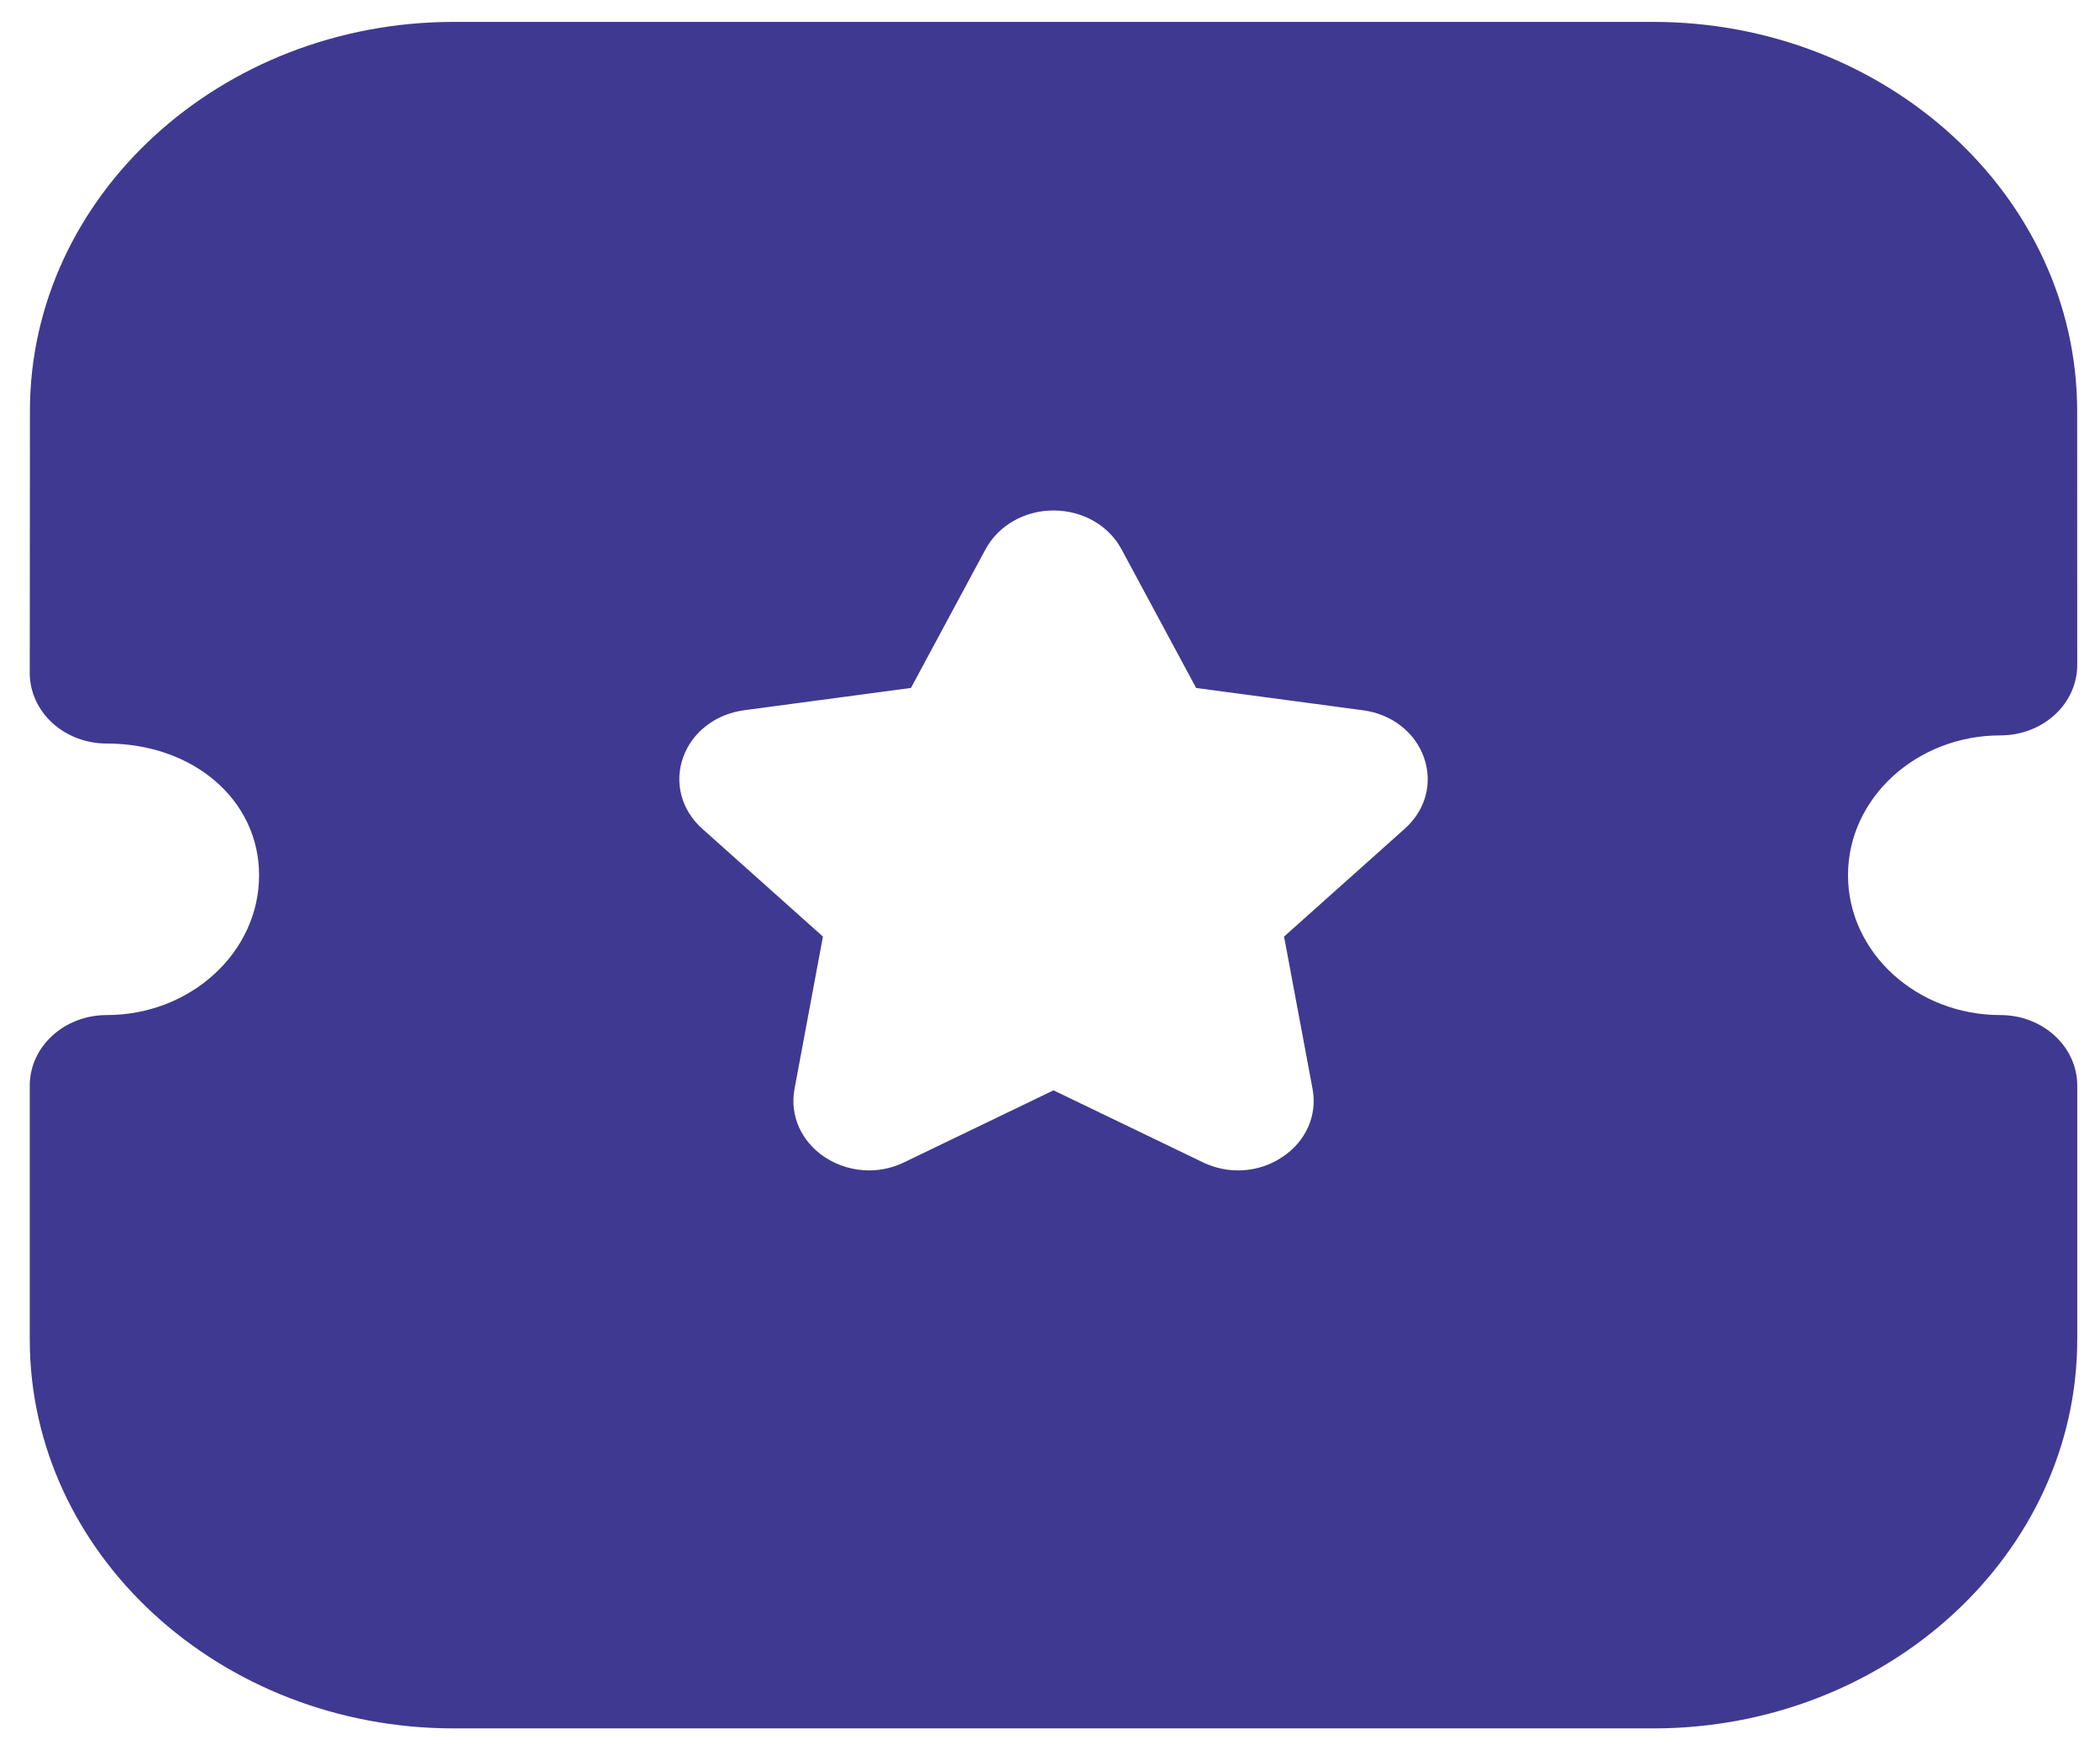 <svg width="24" height="20" viewBox="0 0 24 20" fill="none" xmlns="http://www.w3.org/2000/svg">
<path fill-rule="evenodd" clip-rule="evenodd" d="M21.12 10.001C21.12 10.882 21.902 11.599 22.863 11.599C23.347 11.599 23.74 11.96 23.74 12.405V15.304C23.74 17.756 21.566 19.75 18.894 19.75H5.187C2.515 19.75 0.34 17.756 0.34 15.304V12.405C0.34 11.96 0.733 11.599 1.218 11.599C2.179 11.599 2.961 10.882 2.961 10.001C2.961 9.142 2.211 8.496 1.218 8.496C0.985 8.496 0.762 8.411 0.597 8.26C0.433 8.109 0.34 7.904 0.34 7.691L0.342 4.697C0.342 2.246 2.516 0.25 5.189 0.25H18.892C21.564 0.25 23.739 2.246 23.739 4.697L23.74 7.598C23.74 7.81 23.648 8.016 23.484 8.167C23.319 8.318 23.097 8.403 22.863 8.403C21.902 8.403 21.12 9.12 21.12 10.001ZM14.675 10.702L16.054 9.47C16.294 9.257 16.377 8.944 16.273 8.654C16.17 8.364 15.901 8.158 15.576 8.116L13.67 7.861L12.817 6.276C12.671 6.004 12.373 5.834 12.042 5.833H12.04C11.71 5.833 11.413 6.003 11.264 6.275L10.411 7.861L8.509 8.115C8.18 8.158 7.911 8.364 7.807 8.654C7.704 8.944 7.787 9.257 8.026 9.47L9.405 10.702L9.08 12.444C9.024 12.745 9.156 13.043 9.425 13.222C9.577 13.322 9.754 13.374 9.933 13.374C10.07 13.374 10.208 13.343 10.334 13.281L12.04 12.459L13.742 13.279C14.037 13.424 14.387 13.402 14.655 13.221C14.925 13.043 15.057 12.745 15.001 12.444L14.675 10.702Z" fill="#3F3991"/>
</svg>
